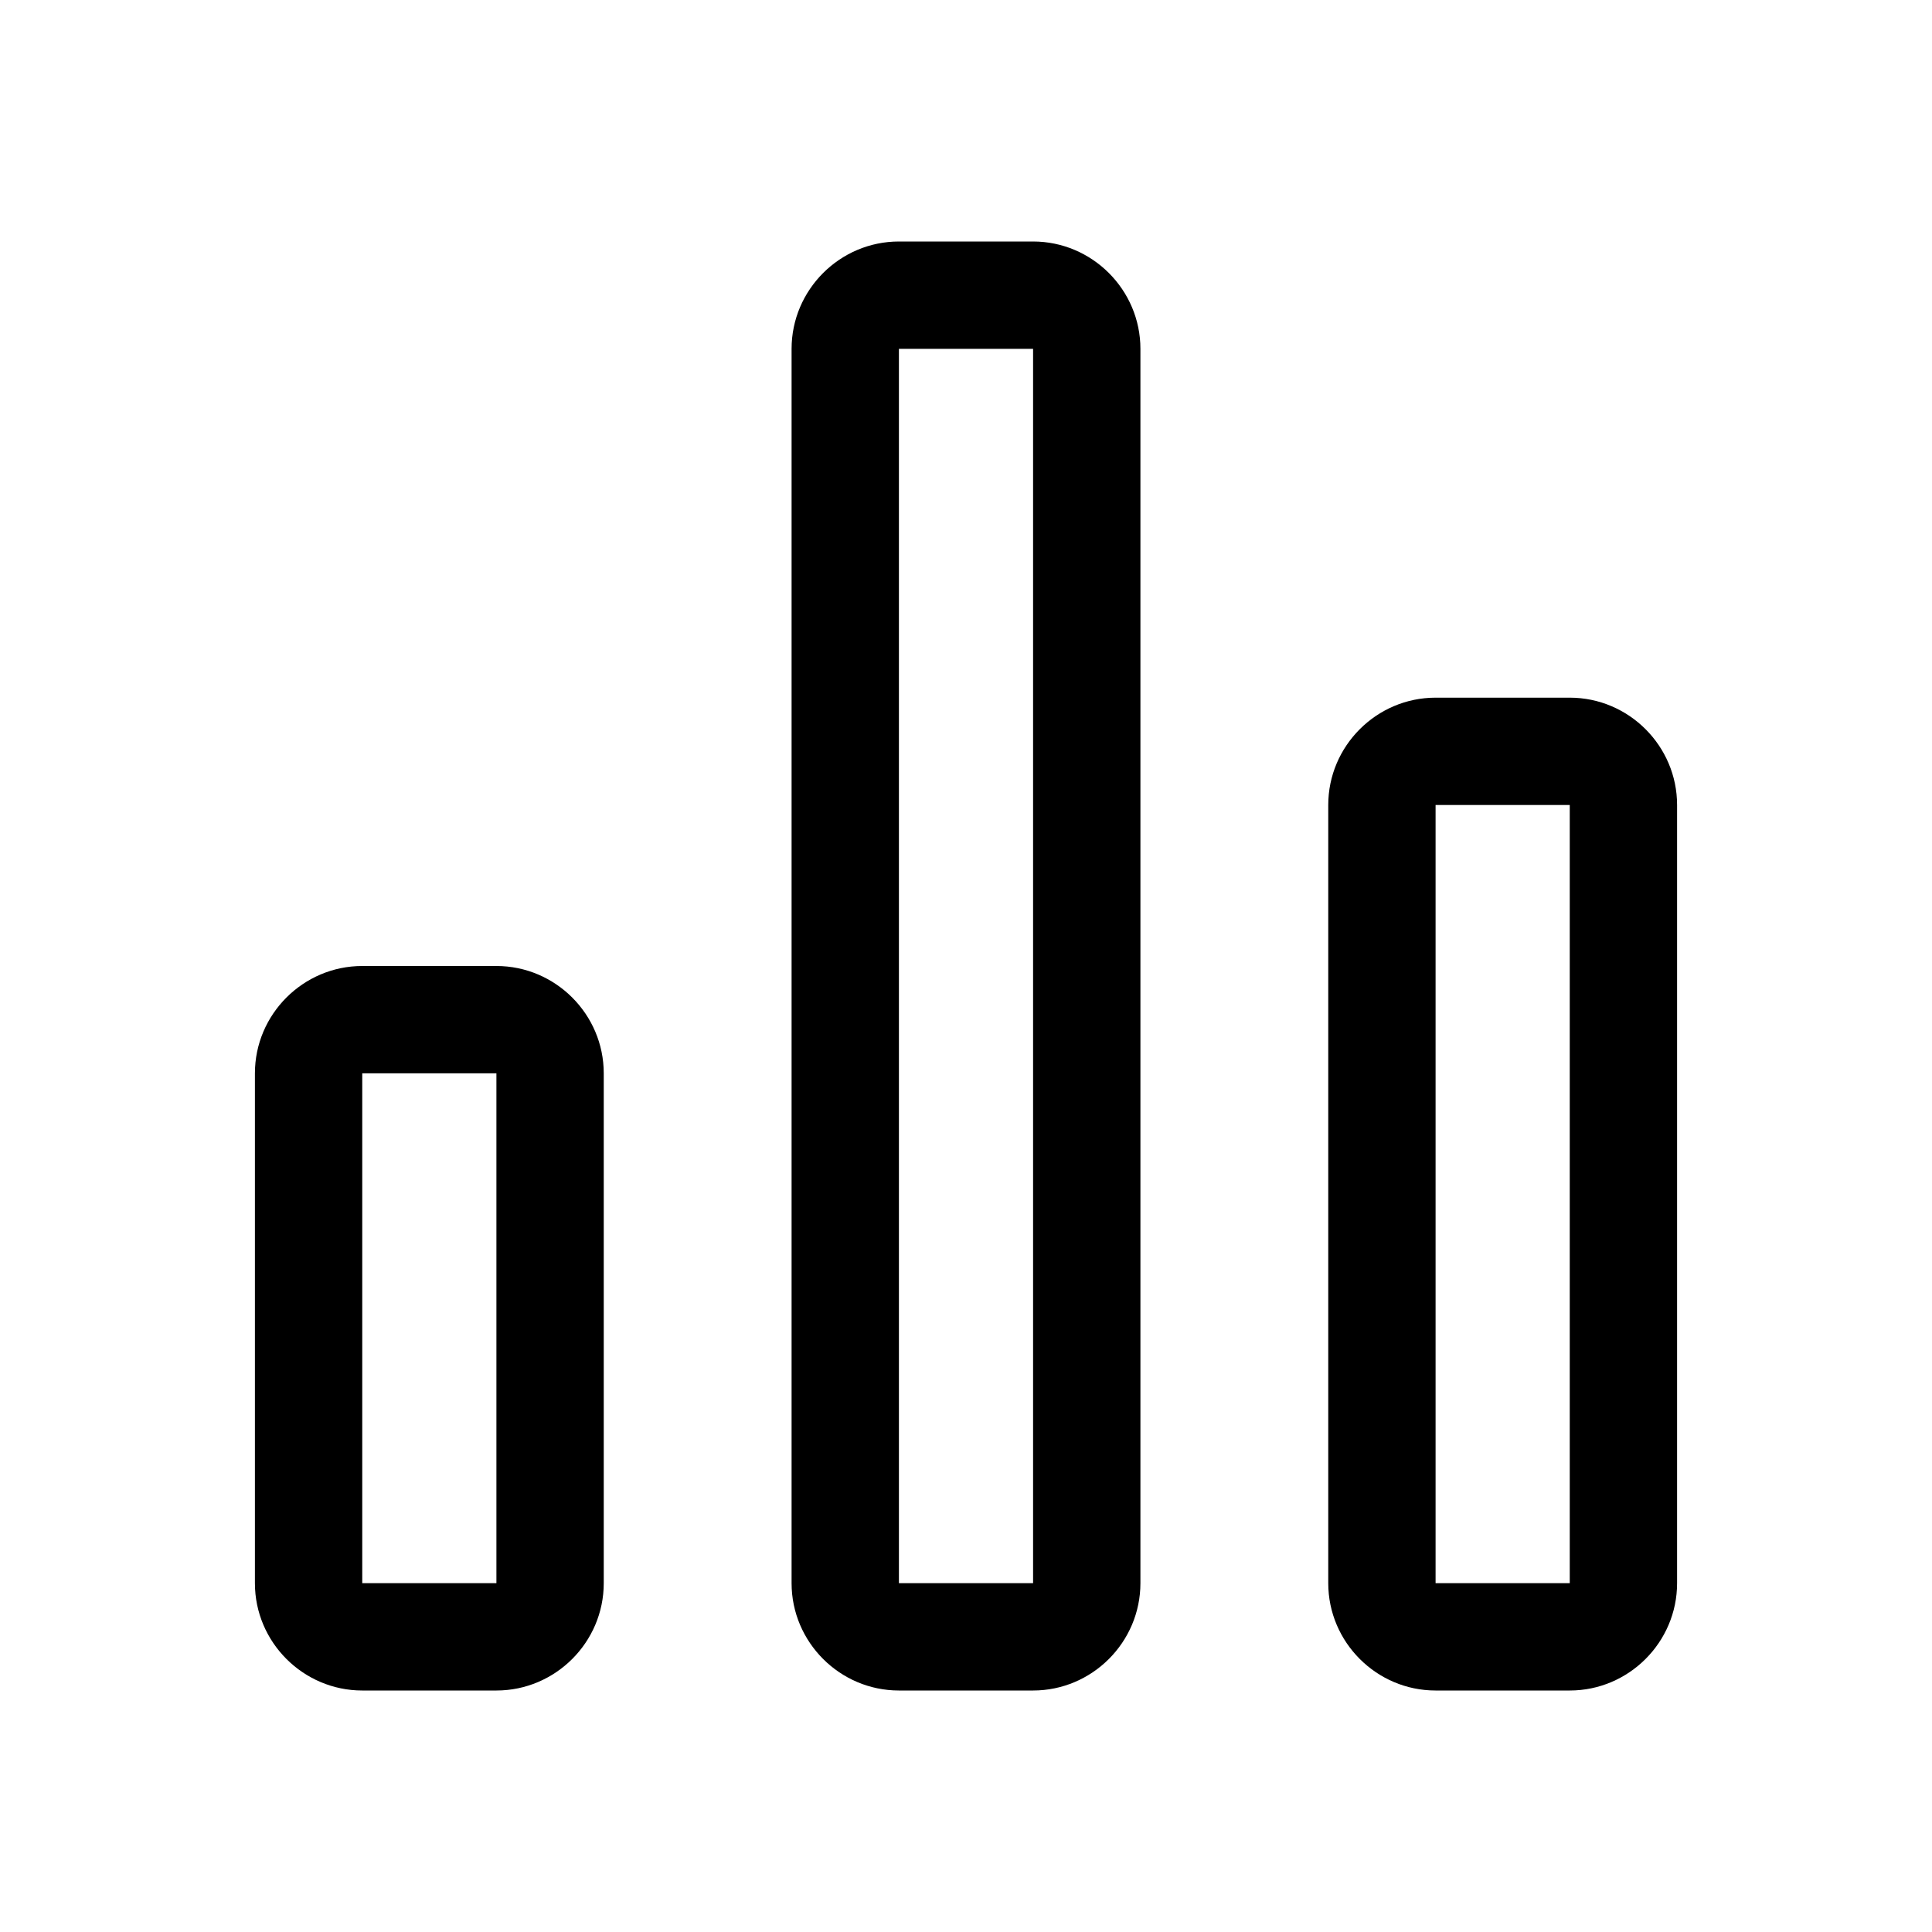 <?xml version="1.0" encoding="utf-8"?>
<!-- Generator: Adobe Illustrator 24.0.0, SVG Export Plug-In . SVG Version: 6.00 Build 0)  -->
<svg version="1.1" id="Layer_1" xmlns="http://www.w3.org/2000/svg" xmlns:xlink="http://www.w3.org/1999/xlink" x="0px" y="0px"
	 viewBox="0 0 72 72" style="enable-background:new 0 0 72 72;" xml:space="preserve">
<style type="text/css">
	.st0{fill:none;}
</style>
<title>code</title>
<rect class="st0" width="72" height="72"/>
<path d="M9.5,40v19c0,2.2,1.8,4,4,4h5c2.2,0,4-1.8,4-4V40c0-2.2-1.8-4-4-4h-5C11.3,36,9.5,37.8,9.5,40z M18.5,59h-5V40h5V59z"/>
<path d="M29.5,13v46c0,2.2,1.8,4,4,4h5c2.2,0,4-1.8,4-4V13c0-2.2-1.8-4-4-4h-5C31.3,9,29.5,10.8,29.5,13z M38.5,59h-5V13h5V59z"/>
<path d="M49.5,30v29c0,2.2,1.8,4,4,4h5c2.2,0,4-1.8,4-4V30c0-2.2-1.8-4-4-4h-5C51.3,26,49.5,27.8,49.5,30z M58.5,59h-5V30h5V59z"/>
</svg>
